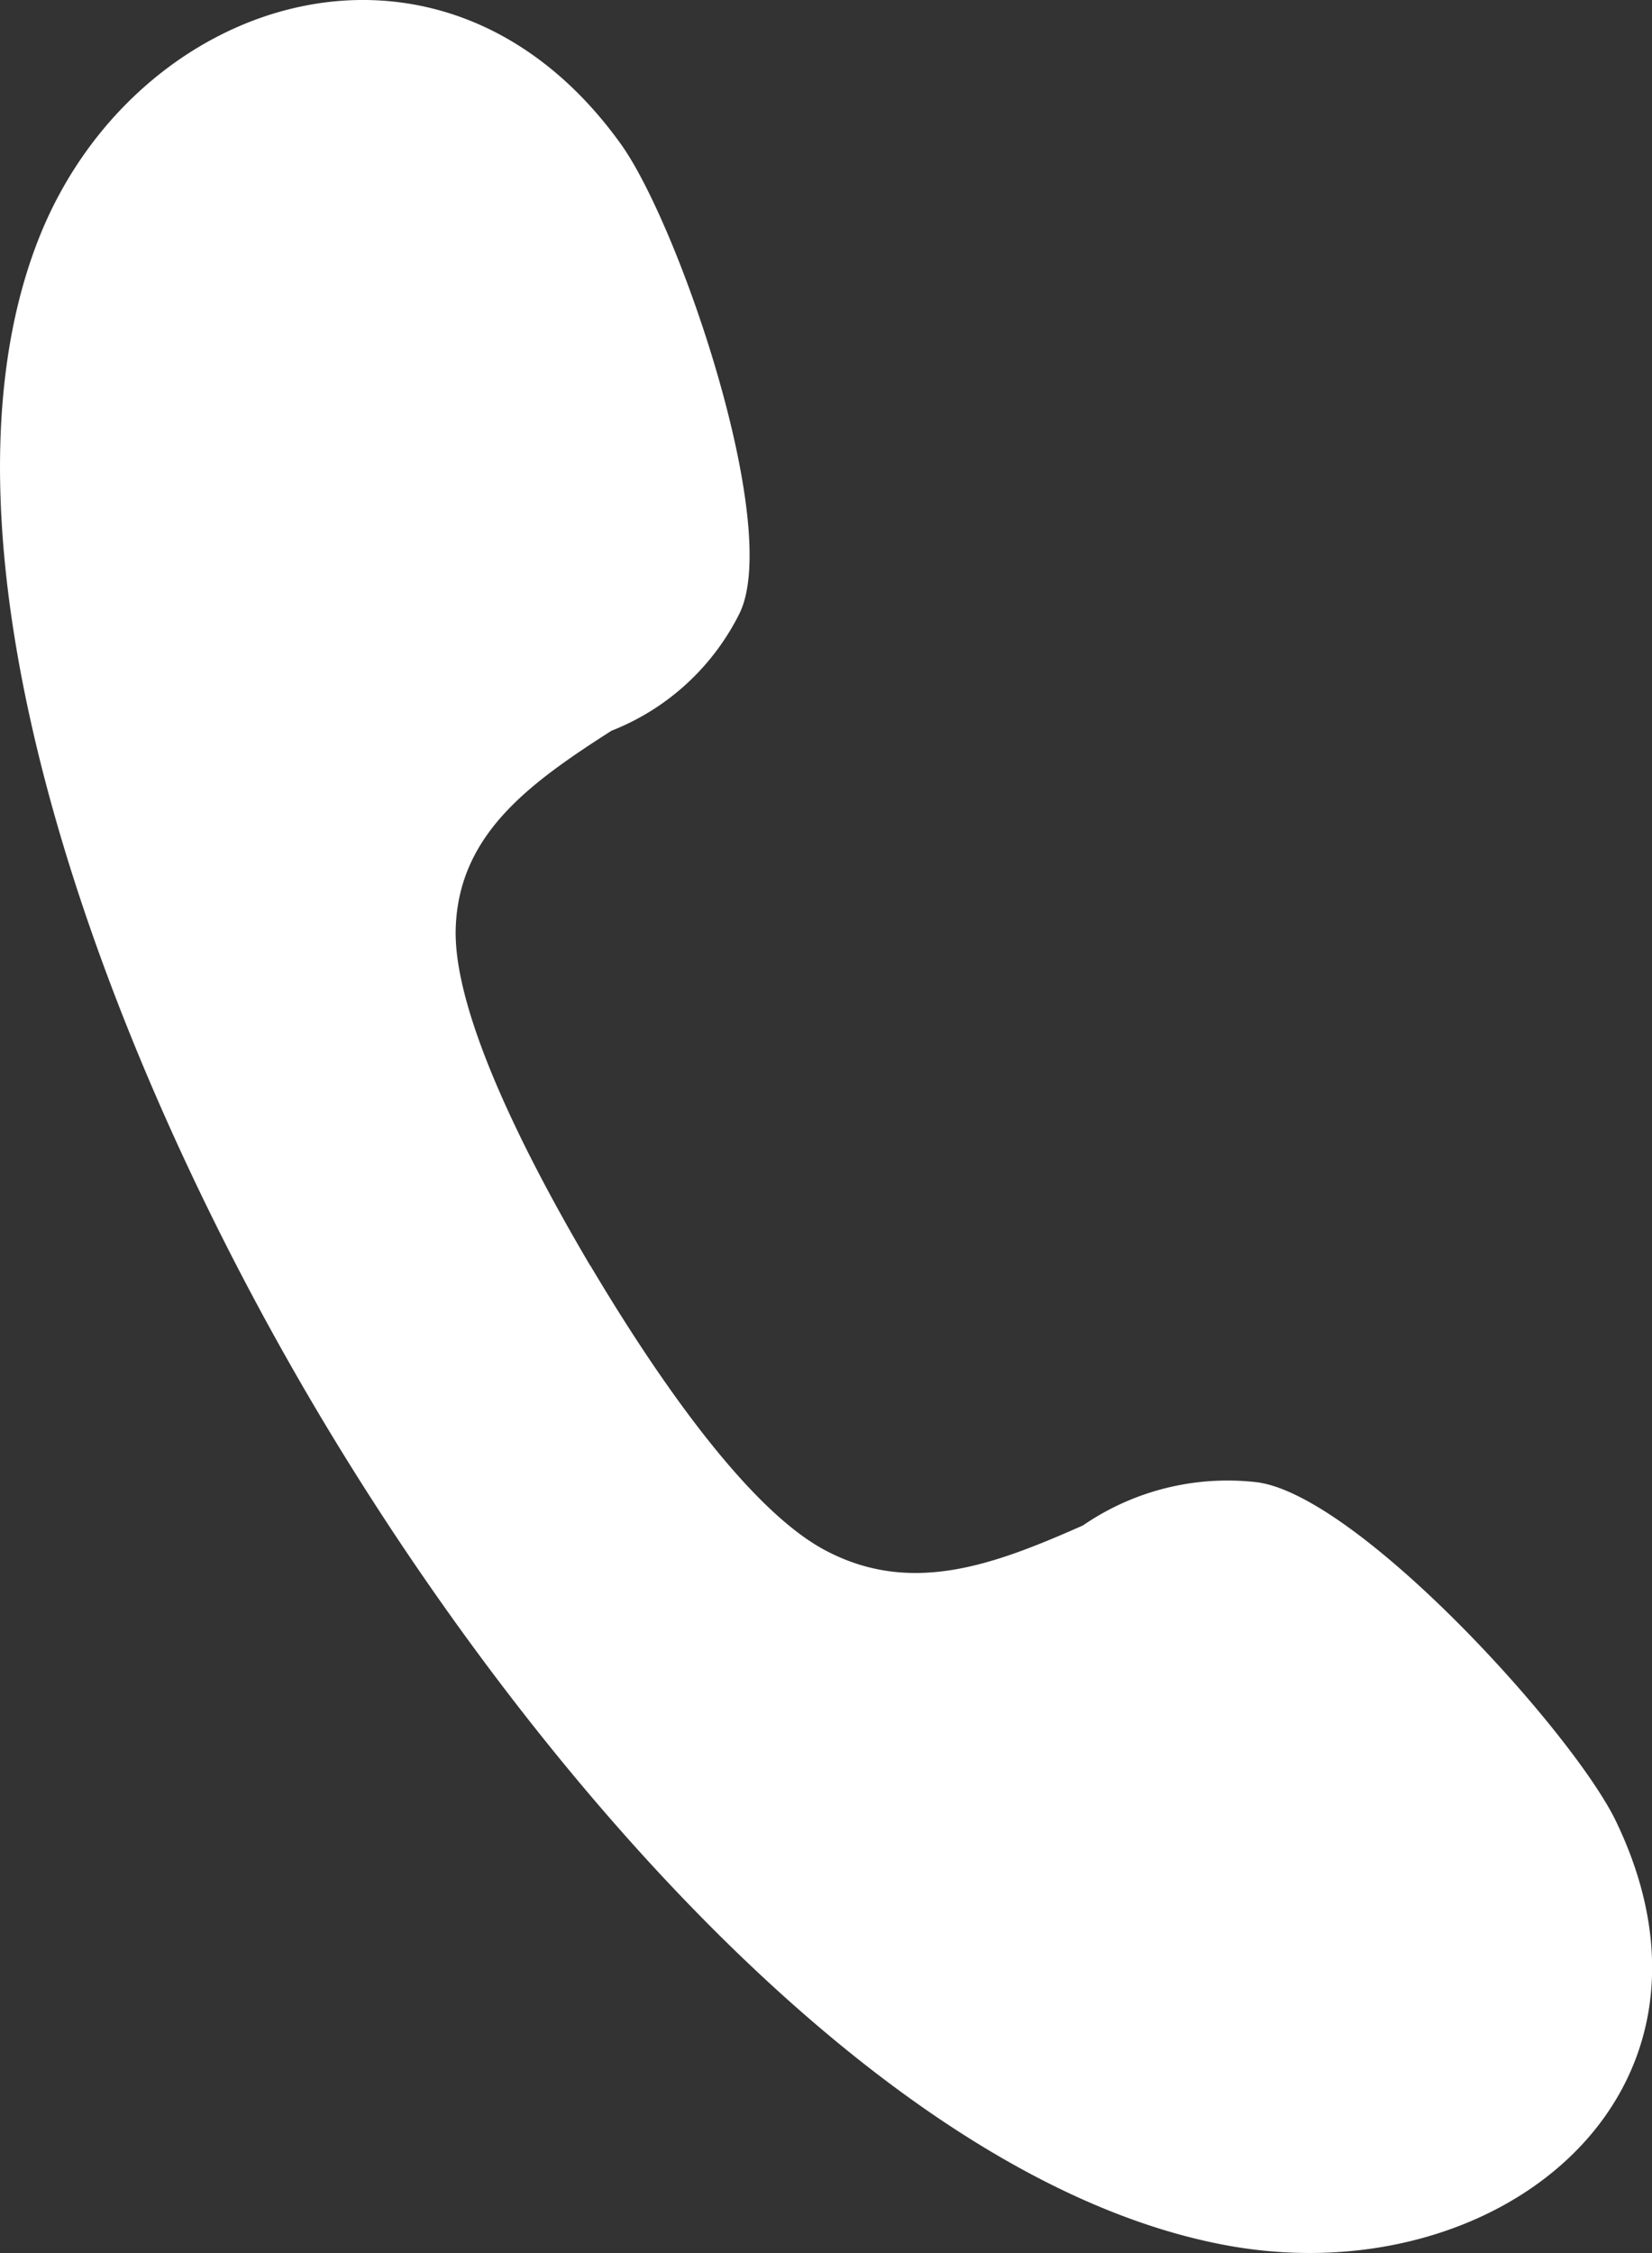 <svg xmlns="http://www.w3.org/2000/svg" width="22" height="30" viewBox="0 0 22 30">
  <rect x="0" y="0" width="22" height="30" fill="#333333" stroke="none"/>
  <path id="Call_Icon_-_White" data-name="Call Icon - White" d="M7.863,16.851c.644,1.085,1.973,3.173,3.12,3.786s2.247.2,3.438-.327A3.4,3.4,0,0,1,16.7,19.73c1.332.119,4.247,3.326,4.821,4.52,1.746,3.631-1.559,6.3-5.166,5.649-4.462-.808-9.167-6.121-12.123-11.1S-1.073,7.239.509,3.193C1.787-.078,5.9-1.383,8.268,1.916,9.046,3,10.425,7.031,9.843,8.176a3.215,3.215,0,0,1-1.7,1.552c-1.093.7-2.033,1.378-2.074,2.627s1.151,3.411,1.794,4.5" transform="translate(0 0.002)" fill="#fff"/>
</svg>
